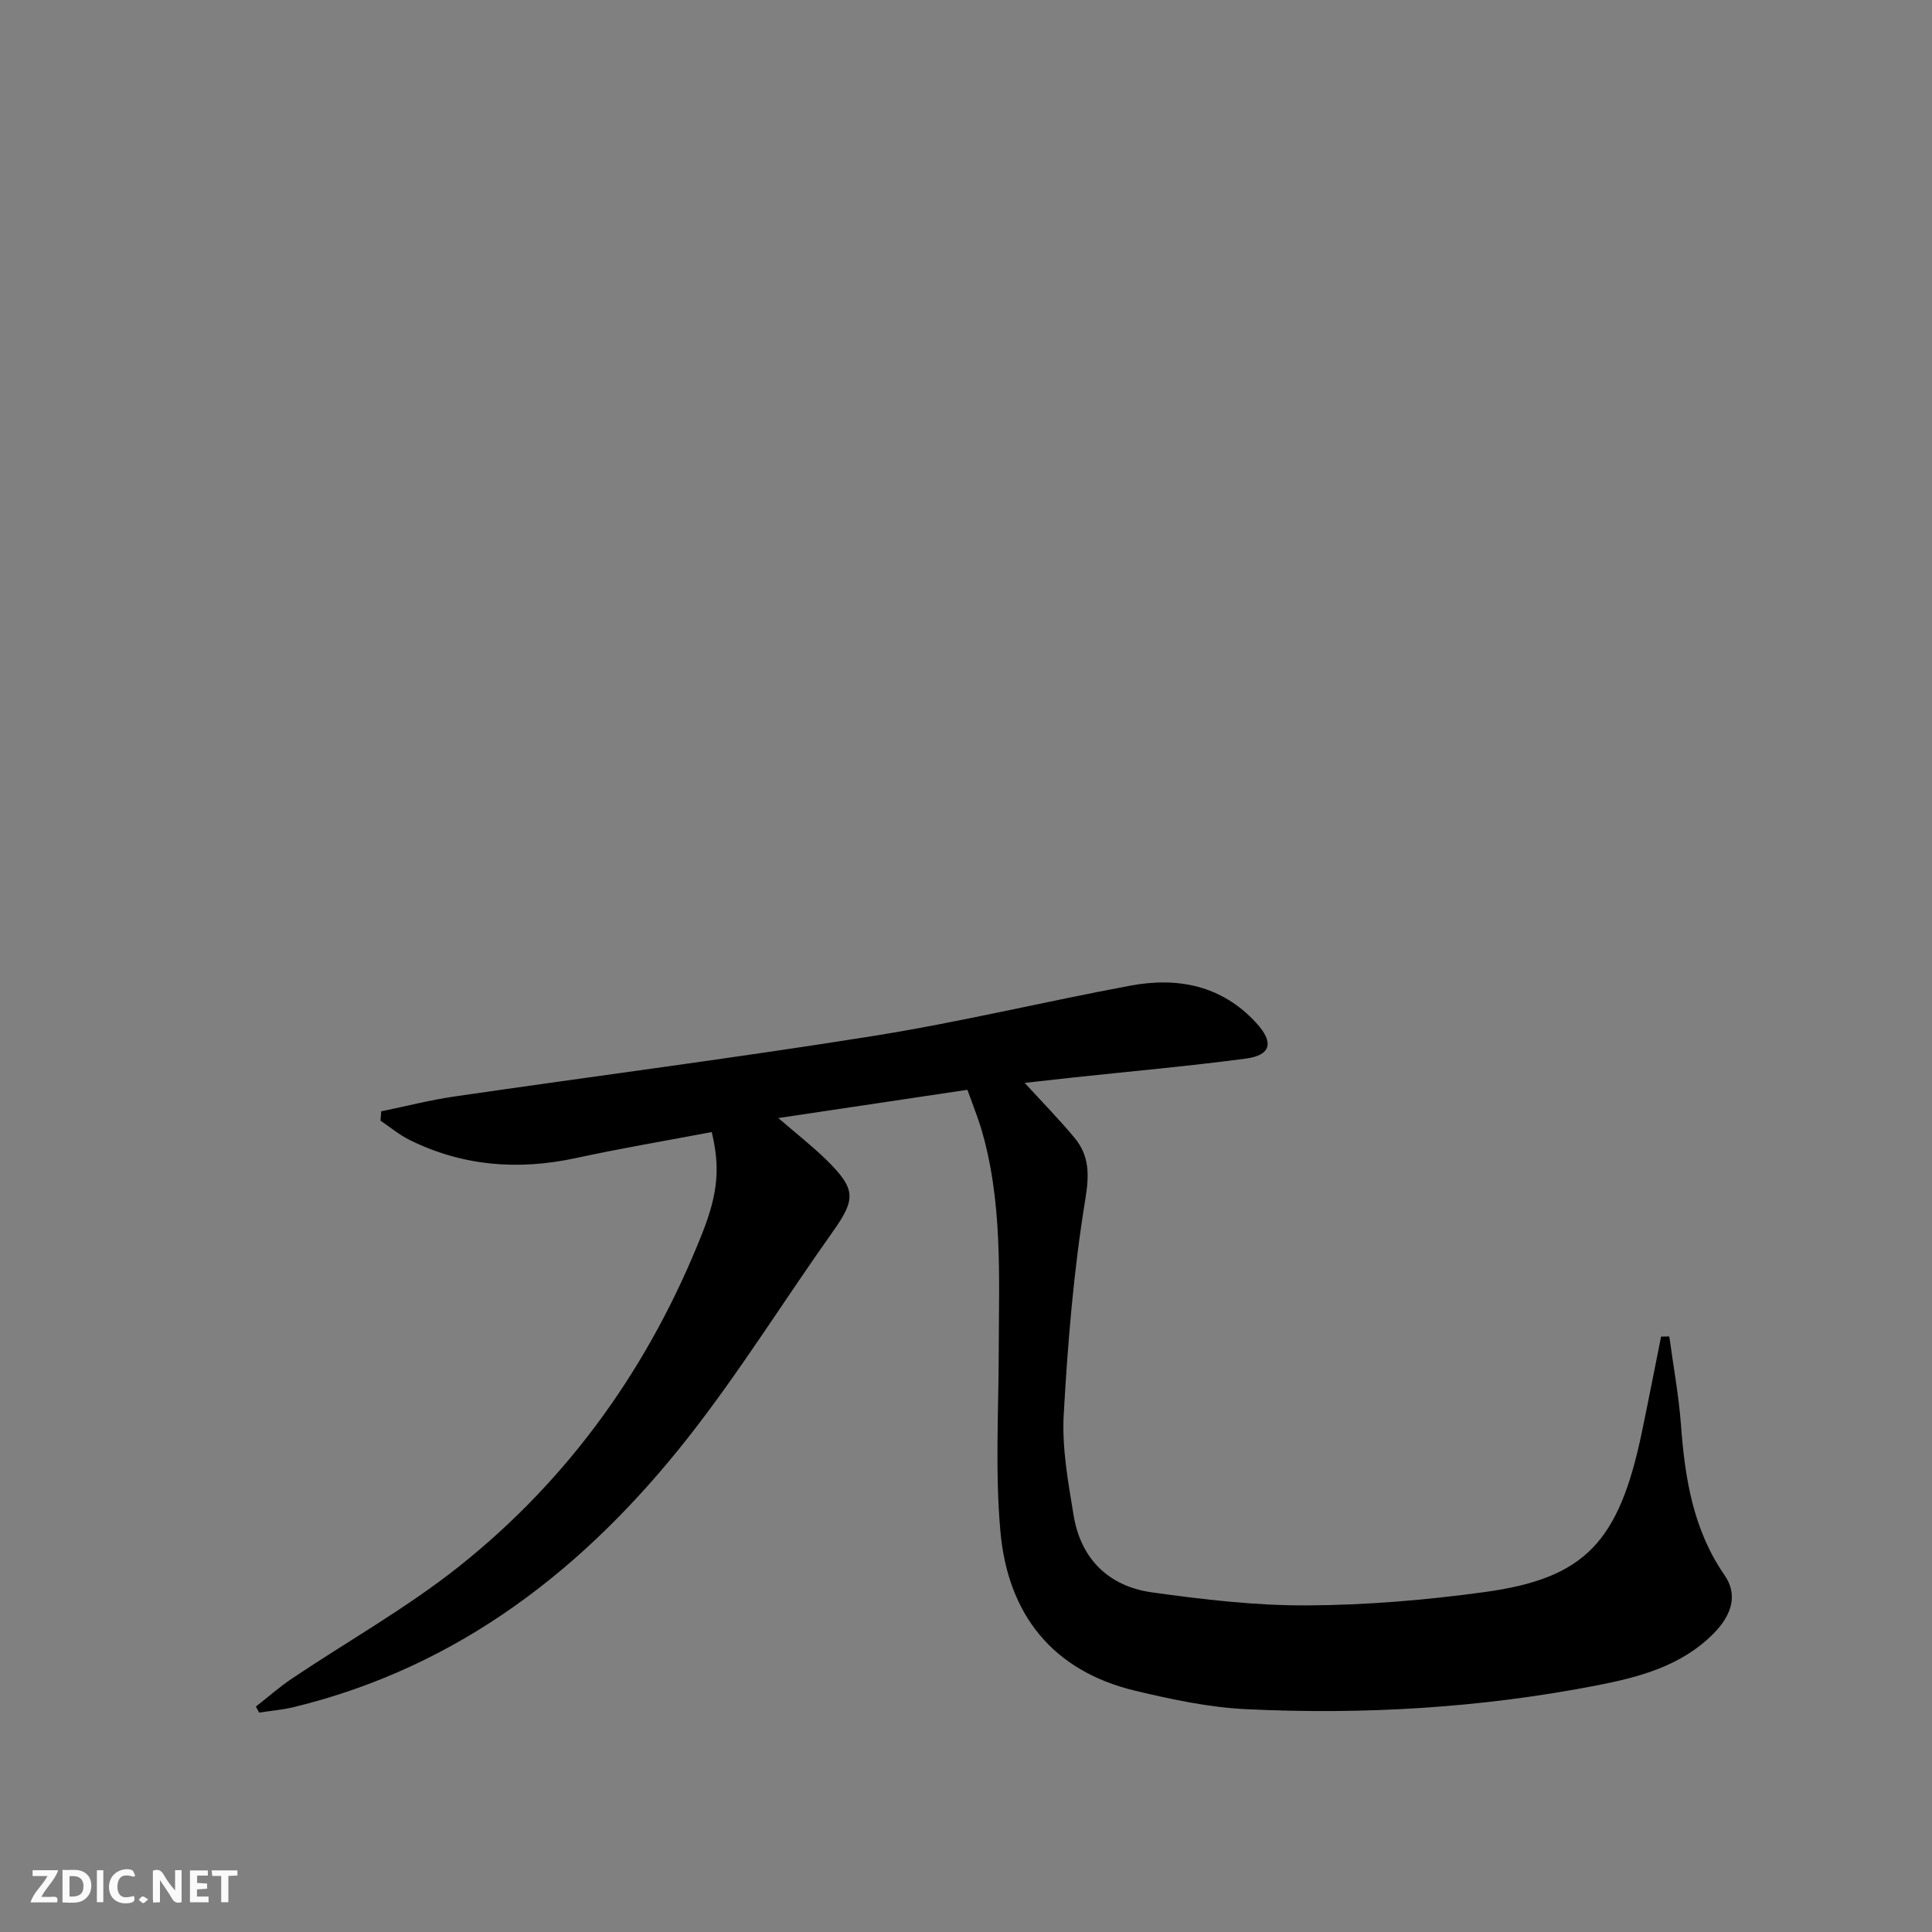 <svg enable-background="new 0 0 400 400" viewBox="0 0 400 400" xmlns="http://www.w3.org/2000/svg">
<rect x="0" y="0" width="400" height="400" fill="#808080" stroke="none"/>
<g fill="#fbfafa">
<path d="m37.59 393.81c-.92.31-1.52.05-2-.78-.7-1.2-1.52-2.34-2.47-3.78v4.59c-.55.03-.95.05-1.41.07-.03-.37-.06-.64-.06-.91 0-1.91 0-3.81 0-5.7 1.13-.41 1.77-.03 2.29.91.62 1.11 1.38 2.14 2.31 3.19v-4.2h1.35v6.61z"/>
<path d="m12.94 393.88v-6.75c1.9.19 3.93-.54 5.37 1.29.8 1.01.78 2.88.03 3.97-1.37 1.97-3.4 1.51-5.4 1.49m1.45-1.22c2.04.12 2.92-.58 2.89-2.21-.03-1.51-.98-2.19-2.89-2z"/>
<path d="m11.81 393.87h-5.49c.68-2.18 2.47-3.48 3.51-5.45h-3.08v-1.21h5.29c-.71 2.13-2.44 3.48-3.47 5.51.86 0 1.63.04 2.39-.01.79-.05 1.14.21.85 1.16"/>
<path d="m39.33 393.86v-6.61h3.7v1.07h-2.22v1.52c.68.04 1.34.09 2.07.13v1.07c-.72.05-1.38.09-2.1.14v1.48h2.4v1.19h-3.85z"/>
<path d="m27.71 388.56c-1.15-.3-2.46-.61-3.1.64-.37.73-.41 1.93-.06 2.67.63 1.35 1.99.93 3.17.68.35.94-.01 1.32-.93 1.46-1.62.25-3.05-.27-3.76-1.48-.73-1.25-.6-3.03.31-4.17.88-1.11 2.71-1.7 4-1.16.32.13.44.74.65 1.12-.1.08-.19.16-.28.24"/>
<path d="m49.15 387.24v1.07c-.59.02-1.17.05-1.87.08v5.44h-1.48v-5.44h-1.85c-.05-.4-.08-.73-.13-1.15z"/>
<path d="m20.06 387.21h1.33v6.62h-1.33z"/>
<path d="m30.68 393.25c-.49.38-.8.79-1.05.76-.32-.05-.6-.45-.9-.7.26-.24.51-.64.8-.67.29-.04.62.3 1.15.61"/>
</g>
<path d="m200.29 225.63c-13.06 1.95-25.78 3.86-39.15 5.85 3.66 3.17 7.02 5.78 10.04 8.74 6.11 6.03 6 8.09 1.17 14.89-10.01 14.1-19.16 28.86-29.82 42.44-21.26 27.06-47.4 47.51-81.62 55.87-2.37.58-4.84.78-7.26 1.15-.22-.41-.45-.83-.67-1.24 2.48-1.94 4.84-4.04 7.45-5.79 11.59-7.78 23.87-14.67 34.74-23.33 22.95-18.29 39.48-41.66 50.26-68.97 3.38-8.56 3.59-13.82 1.93-20.86-9.35 1.77-18.78 3.36-28.11 5.38-11.97 2.59-23.47 1.69-34.48-3.76-2.13-1.06-4-2.64-5.99-3.98.05-.64.09-1.29.14-1.93 5.07-1.04 10.1-2.34 15.21-3.08 28.9-4.21 57.87-7.93 86.71-12.53 17.83-2.84 35.42-7.1 53.18-10.41 9.83-1.83 18.91-.07 26.06 7.7 3.69 4.01 3.13 6.7-2.14 7.4-11.85 1.57-23.76 2.63-35.64 3.9-3.23.35-6.46.72-10.15 1.13 3.71 4.06 7.17 7.58 10.31 11.36 3.13 3.78 3.07 7.69 2.23 12.82-2.4 14.7-3.63 29.64-4.46 44.54-.38 6.87.91 13.9 2.04 20.77 1.48 9.07 7.26 14.73 16.21 15.99 10.66 1.49 21.47 2.76 32.2 2.7 12.26-.06 24.6-1.1 36.76-2.77 20.73-2.84 27.74-10.37 32.47-32.99 1.38-6.62 2.67-13.26 4-19.89.57-.01 1.13-.02 1.7-.03.82 6.08 1.95 12.14 2.41 18.24.82 11.07 2.5 21.75 9.04 31.2 2.71 3.91 1.64 8.11-2.3 12.08-6.67 6.74-15.43 9.03-24.24 10.74-23.94 4.65-48.17 6.08-72.49 4.91-7.72-.37-15.46-2.02-23.02-3.83-17.18-4.11-26.34-15.89-27.88-32.9-1.12-12.35-.38-24.88-.35-37.33.03-15.62.86-31.29-3.75-46.53-.79-2.49-1.77-4.92-2.74-7.65z" fill="#000001"/>
</svg>